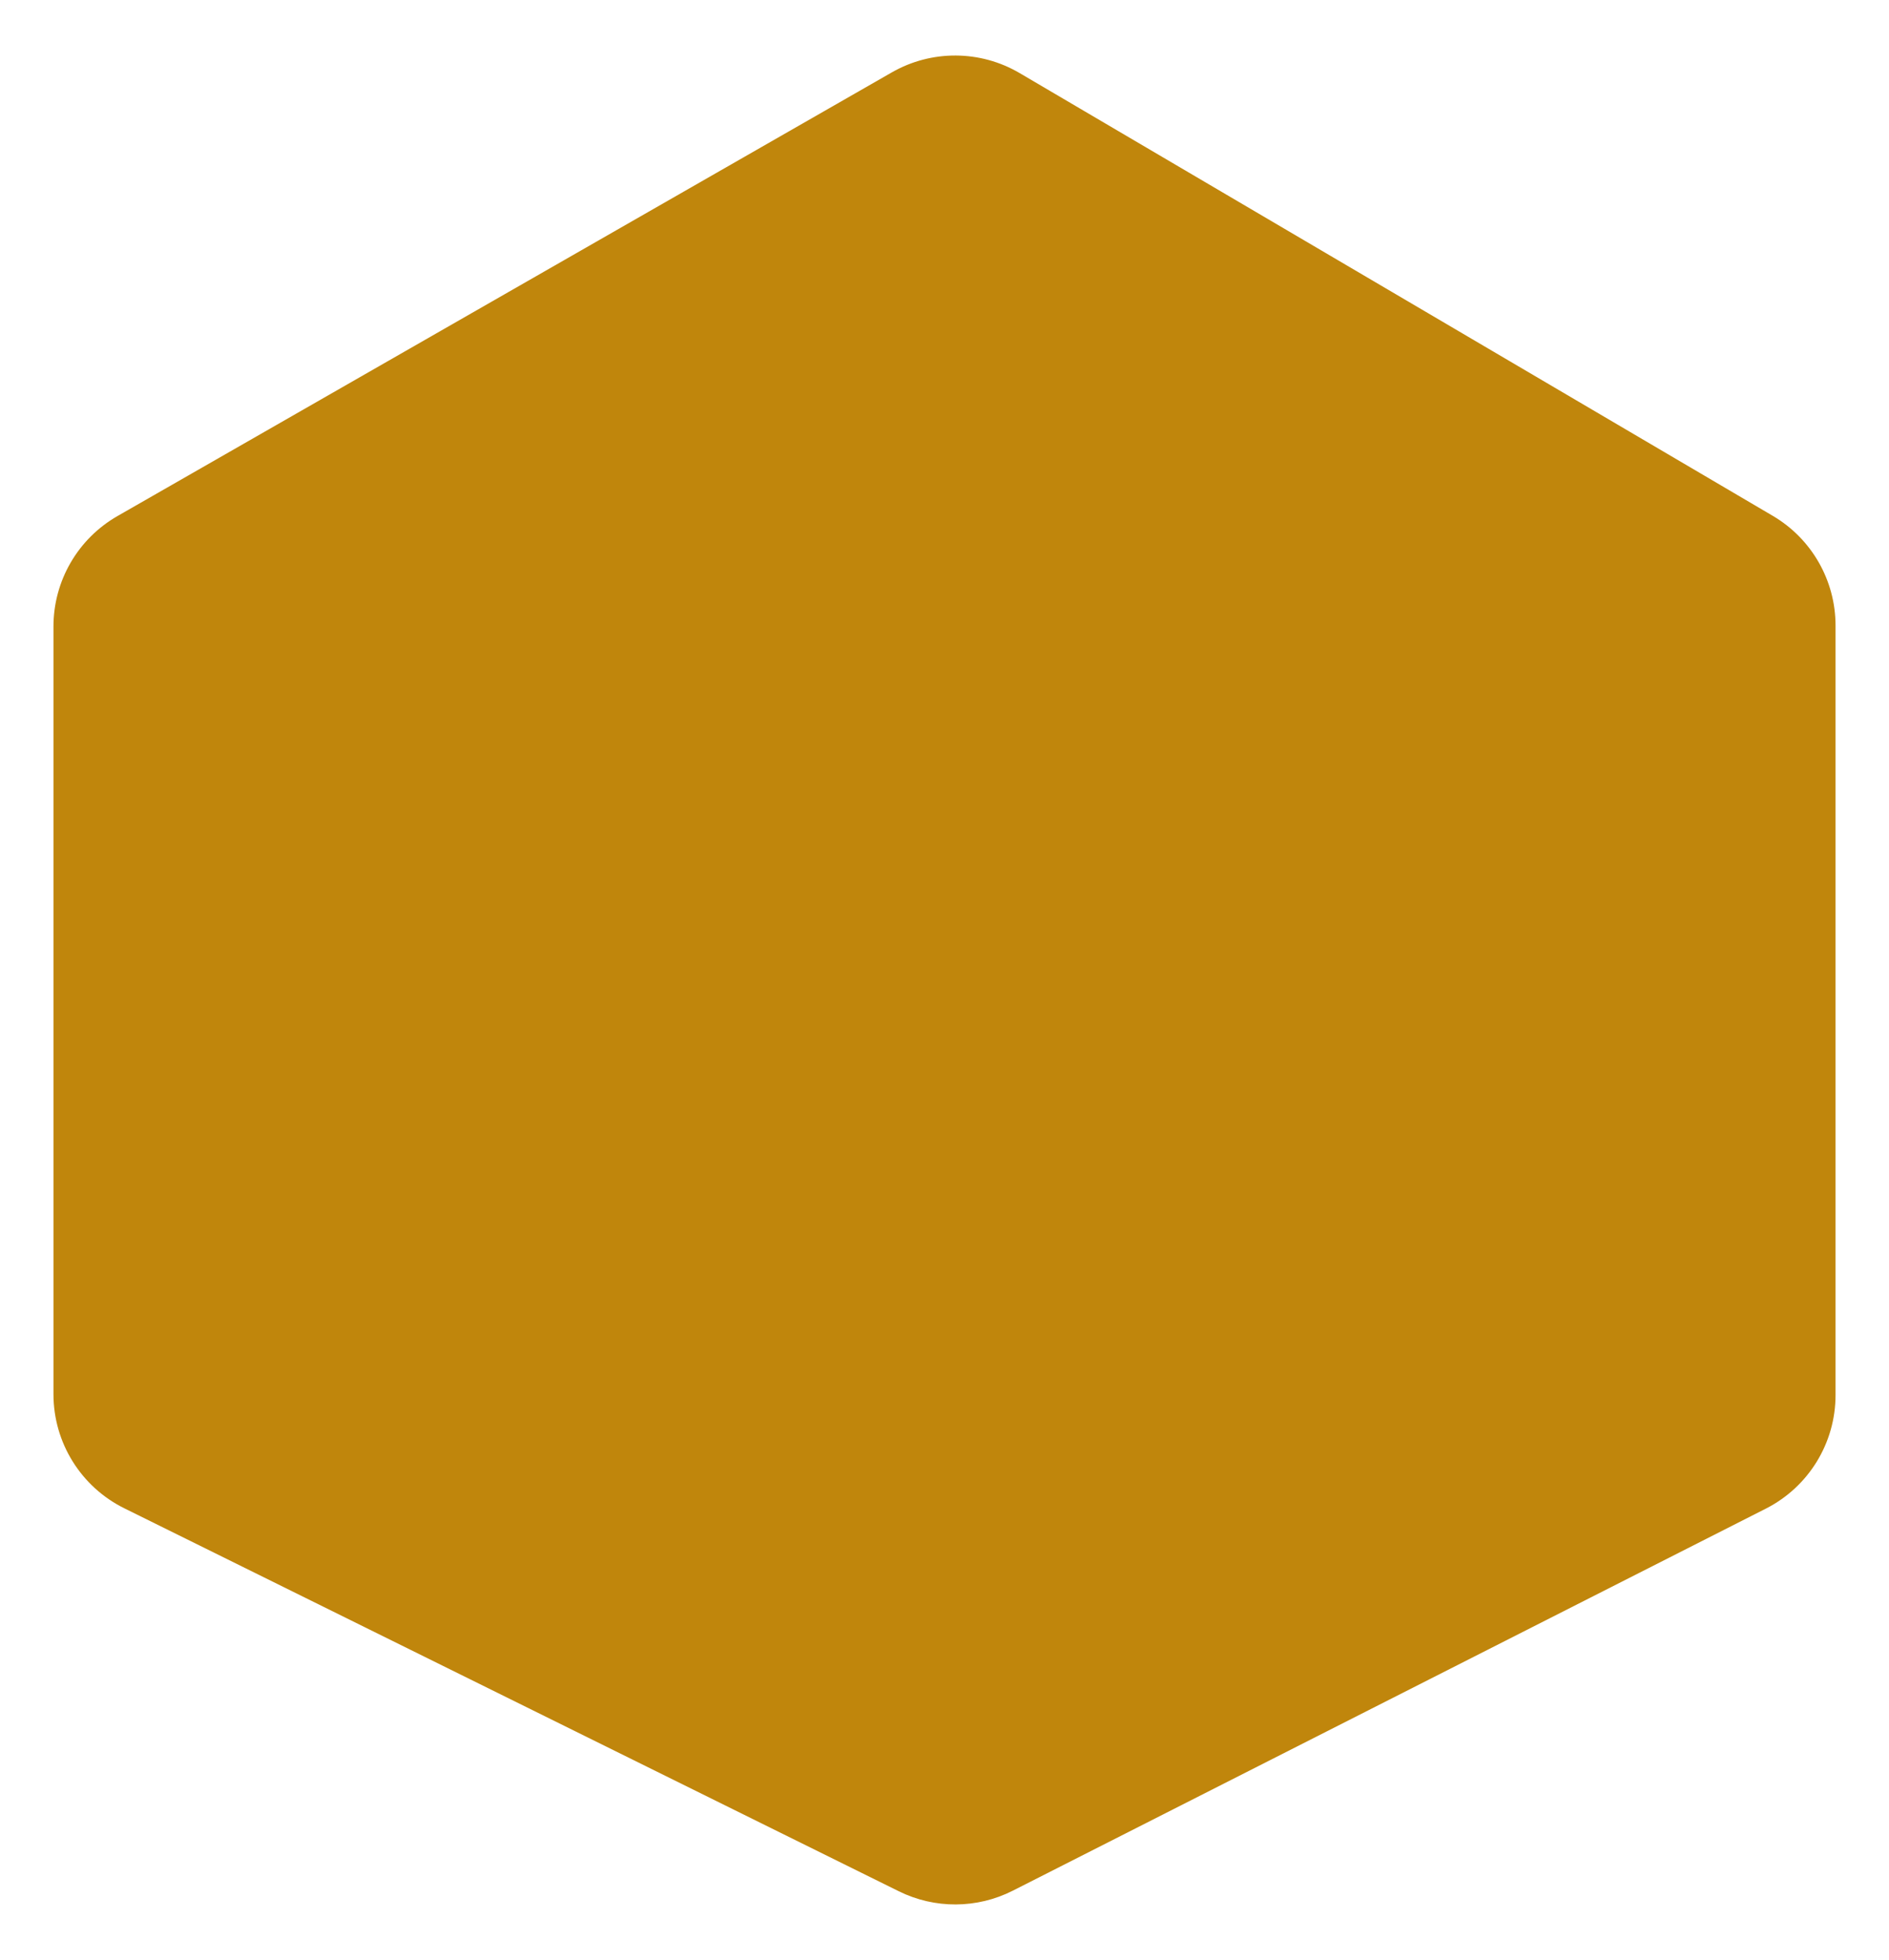 <svg width="742" height="770" viewBox="0 0 742 770" fill="none" xmlns="http://www.w3.org/2000/svg">
<g filter="url(#filter0_d_345_3852)">
<path d="M11 236.094C11 218.172 20.592 201.621 36.143 192.711L340.32 18.427C355.89 9.506 375.048 9.613 390.517 18.707L686.34 192.62C701.618 201.602 711 218 711 235.723V538.008C711 556.841 700.418 574.077 683.623 582.598L387.835 732.668C373.777 739.8 357.18 739.886 343.05 732.899L38.837 582.473C21.79 574.043 11 556.671 11 537.653V236.094Z" fill="#C0860C"/>
</g>
<defs>
<filter id="filter0_d_345_3852" x="0" y="0.811" width="742" height="768.269" filterUnits="userSpaceOnUse" color-interpolation-filters="sRGB">
<feFlood flood-opacity="0" result="BackgroundImageFix"/>
<feColorMatrix in="SourceAlpha" type="matrix" values="0 0 0 0 0 0 0 0 0 0 0 0 0 0 0 0 0 0 127 0" result="hardAlpha"/>
<feMorphology radius="1" operator="dilate" in="SourceAlpha" result="effect1_dropShadow_345_3852"/>
<feOffset dx="10" dy="10"/>
<feGaussianBlur stdDeviation="10"/>
<feComposite in2="hardAlpha" operator="out"/>
<feColorMatrix type="matrix" values="0 0 0 0 0 0 0 0 0 0 0 0 0 0 0 0 0 0 0.5 0"/>
<feBlend mode="normal" in2="BackgroundImageFix" result="effect1_dropShadow_345_3852"/>
<feBlend mode="normal" in="SourceGraphic" in2="effect1_dropShadow_345_3852" result="shape"/>
</filter>
</defs>
</svg>
